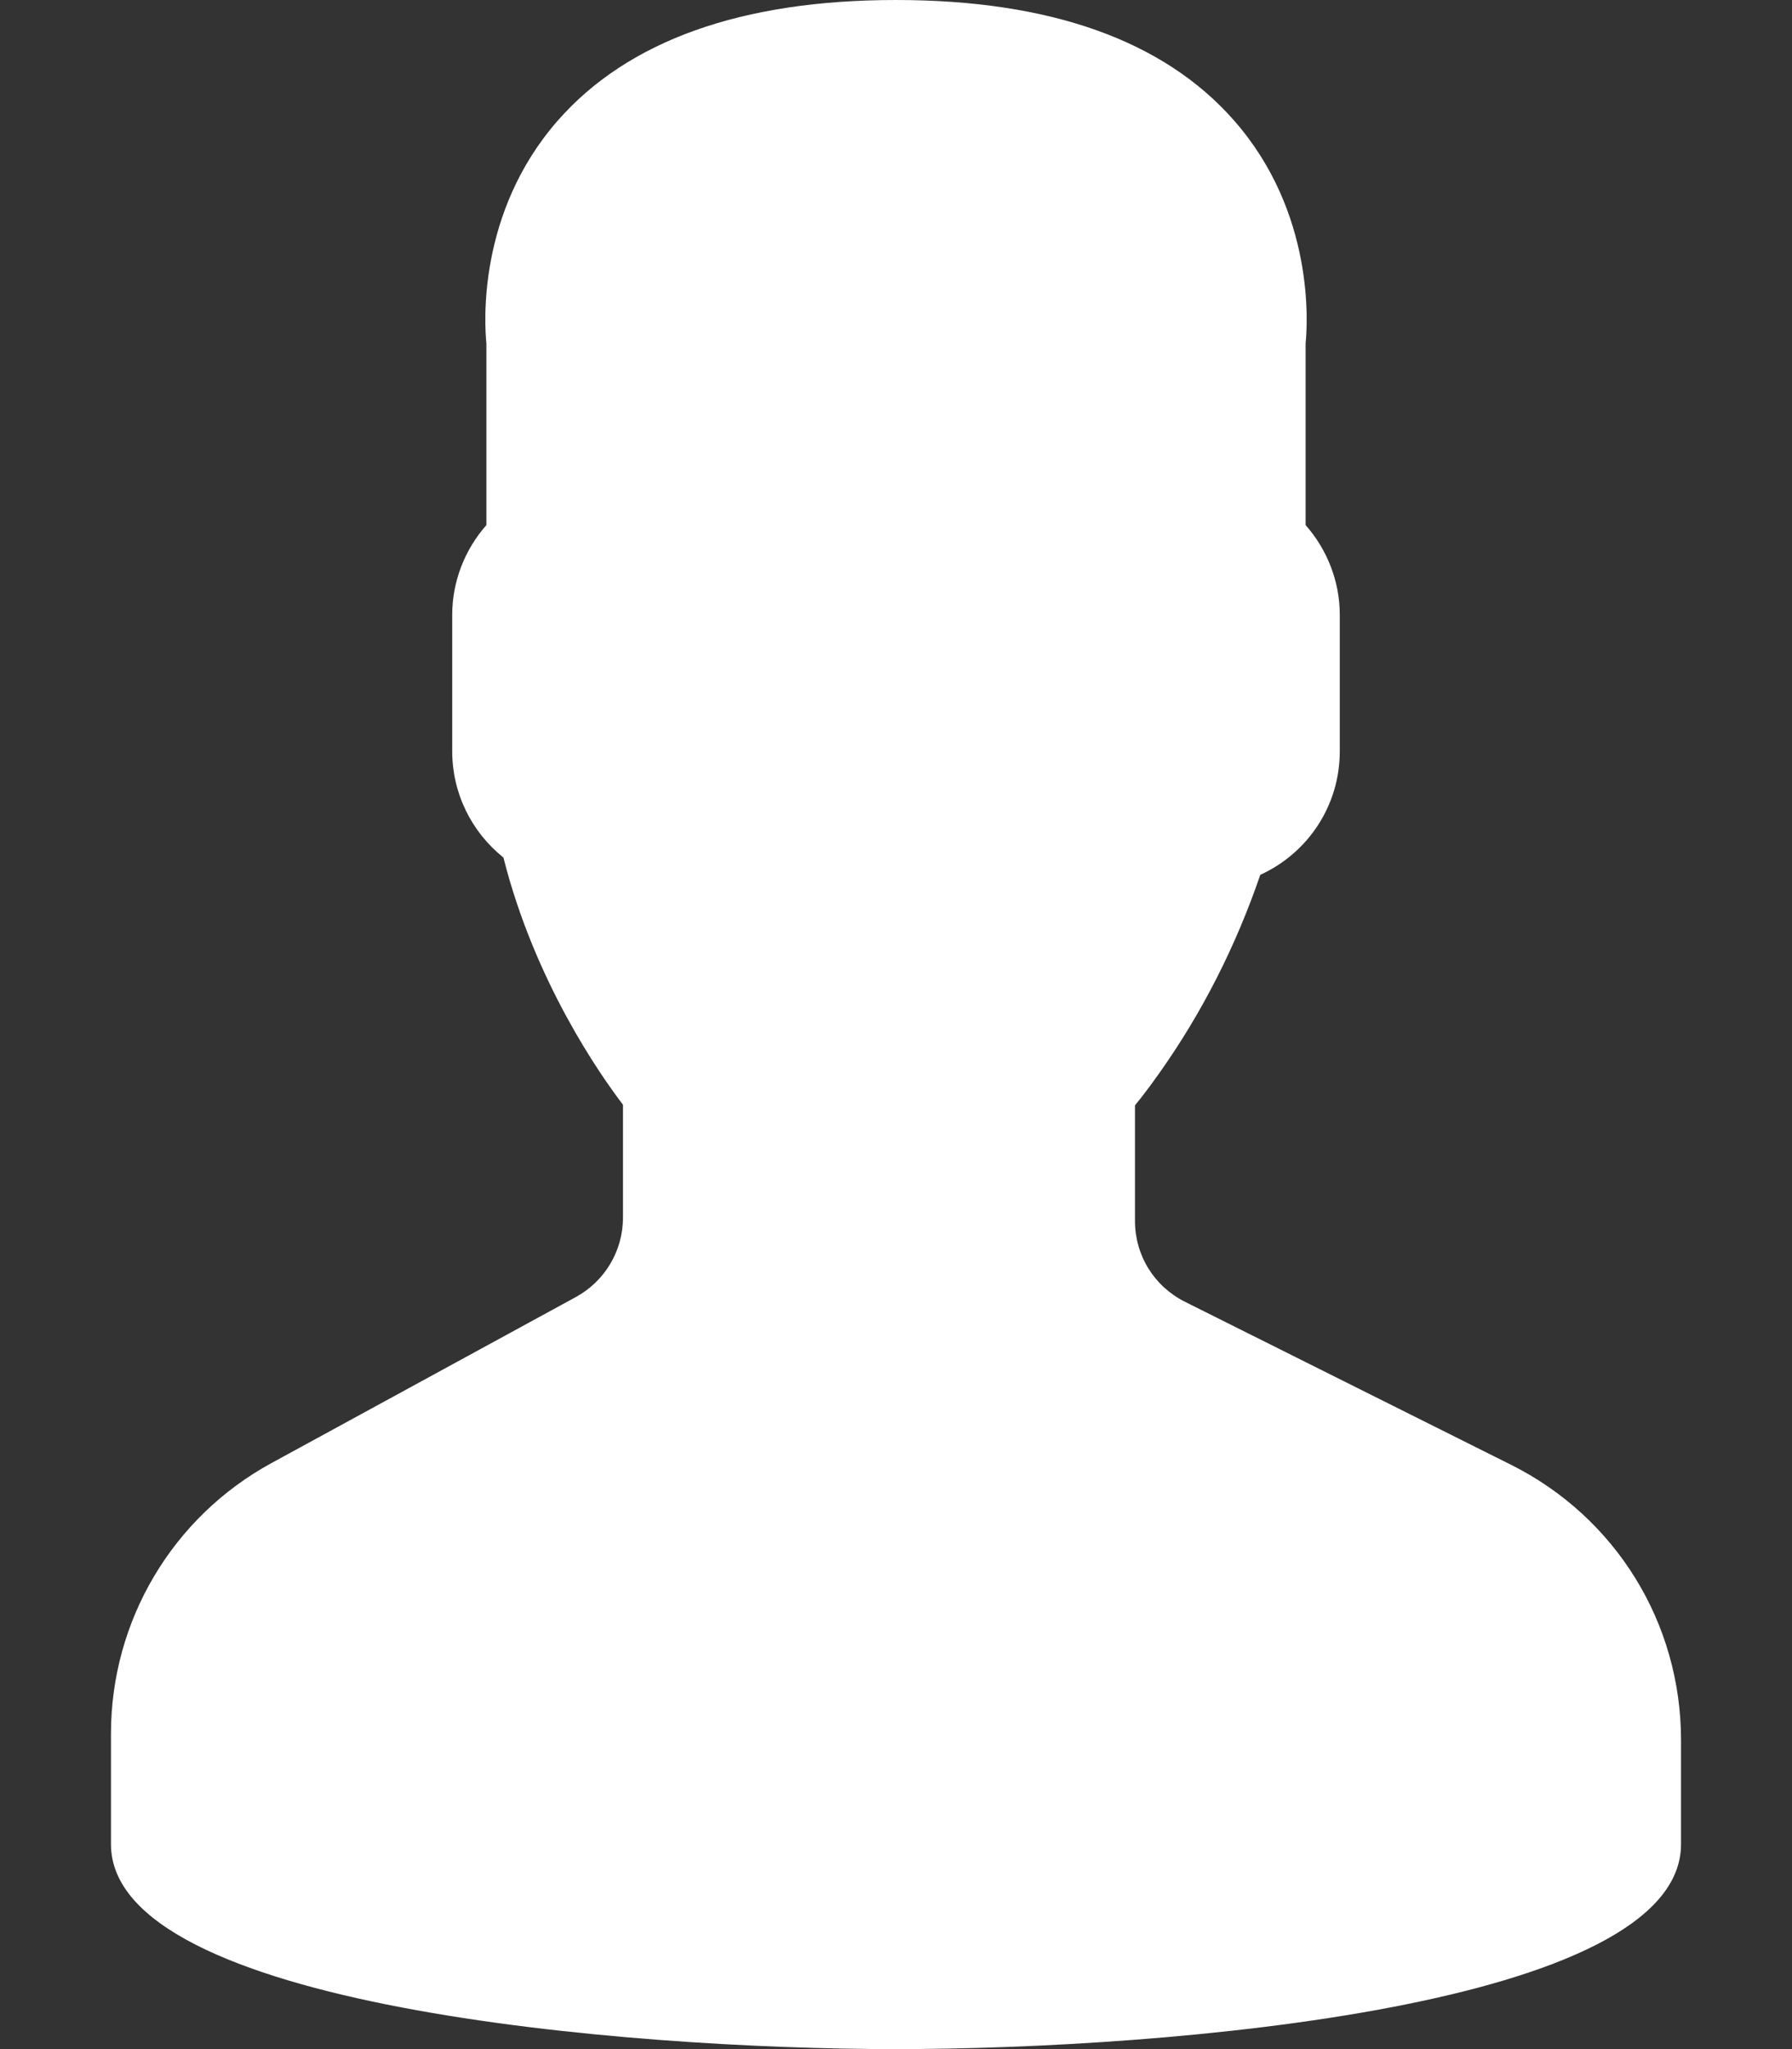 <svg width="14" height="16" viewBox="0 0 14 16" fill="none" xmlns="http://www.w3.org/2000/svg">
<rect x="0" y="0" width="14" height="16" fill="#333333" stroke="none"/>
<path d="M11.804 11.437L9.256 10.164C9.016 10.043 8.867 9.802 8.867 9.533V8.631C8.928 8.557 8.992 8.471 9.058 8.378C9.389 7.911 9.654 7.391 9.846 6.831C10.222 6.659 10.467 6.287 10.467 5.867V4.8C10.467 4.543 10.371 4.294 10.2 4.1V2.682C10.215 2.535 10.274 1.662 9.642 0.942C9.094 0.317 8.206 0 7 0C5.794 0 4.906 0.317 4.358 0.941C3.726 1.662 3.785 2.535 3.8 2.682V4.1C3.629 4.294 3.533 4.543 3.533 4.8V5.867C3.533 6.191 3.681 6.494 3.933 6.696C4.177 7.663 4.688 8.392 4.867 8.626V9.508C4.867 9.766 4.726 10.003 4.5 10.127L2.121 11.424C1.347 11.846 0.867 12.655 0.867 13.537V14.4C0.867 15.666 4.879 16 7 16C9.121 16 13.133 15.666 13.133 14.4V13.588C13.133 12.672 12.624 11.847 11.804 11.437Z" fill="white"/>
</svg>
